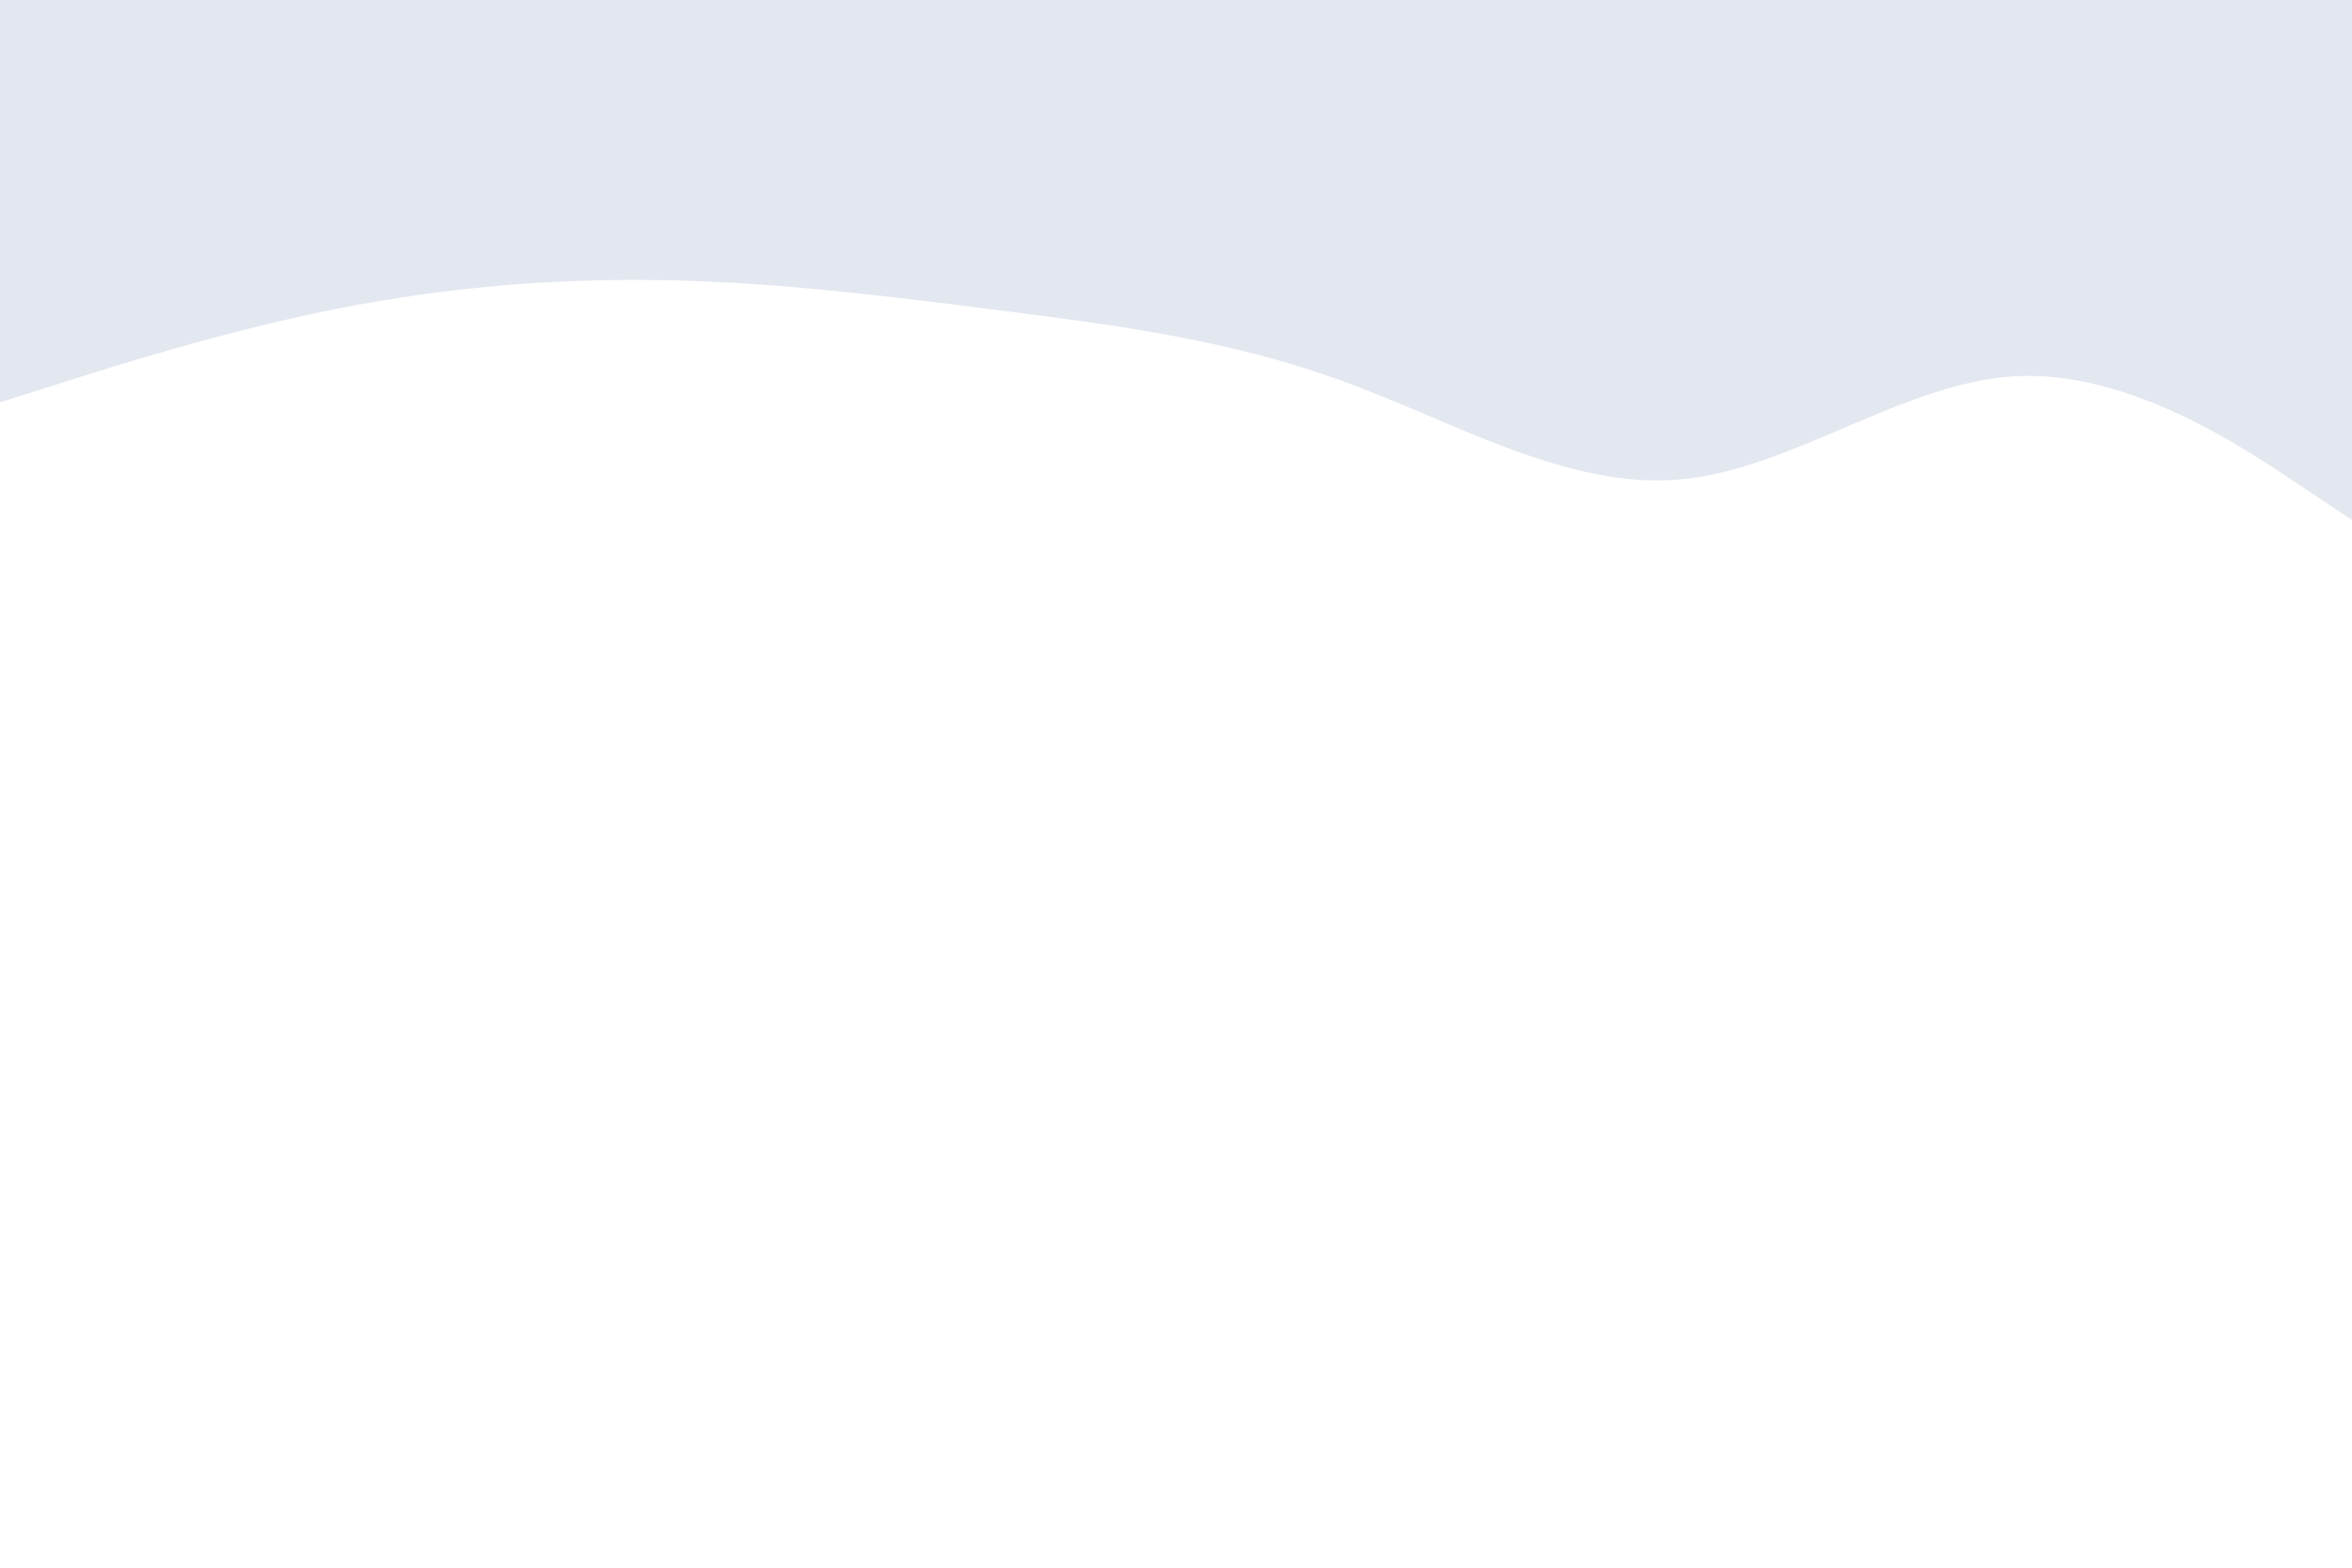 <svg id="visual" viewBox="0 0 900 600" width="900" height="600" xmlns="http://www.w3.org/2000/svg" xmlns:xlink="http://www.w3.org/1999/xlink" version="1.1"><rect x="0" y="0" width="900" height="600" fill="#ffffff"></rect><path d="M0 154L21.5 147.2C43 140.3 86 126.7 128.8 118.2C171.7 109.7 214.3 106.3 257.2 107.3C300 108.3 343 113.7 385.8 119.2C428.7 124.7 471.3 130.3 514.2 146C557 161.7 600 187.3 642.8 183.5C685.7 179.7 728.3 146.3 771.2 144C814 141.7 857 170.3 878.5 184.7L900 199L900 0L878.5 0C857 0 814 0 771.2 0C728.3 0 685.7 0 642.8 0C600 0 557 0 514.2 0C471.3 0 428.7 0 385.8 0C343 0 300 0 257.2 0C214.3 0 171.7 0 128.8 0C86 0 43 0 21.5 0L0 0Z" fill="#e3e7ef" stroke-linecap="round" stroke-linejoin="miter"></path></svg>